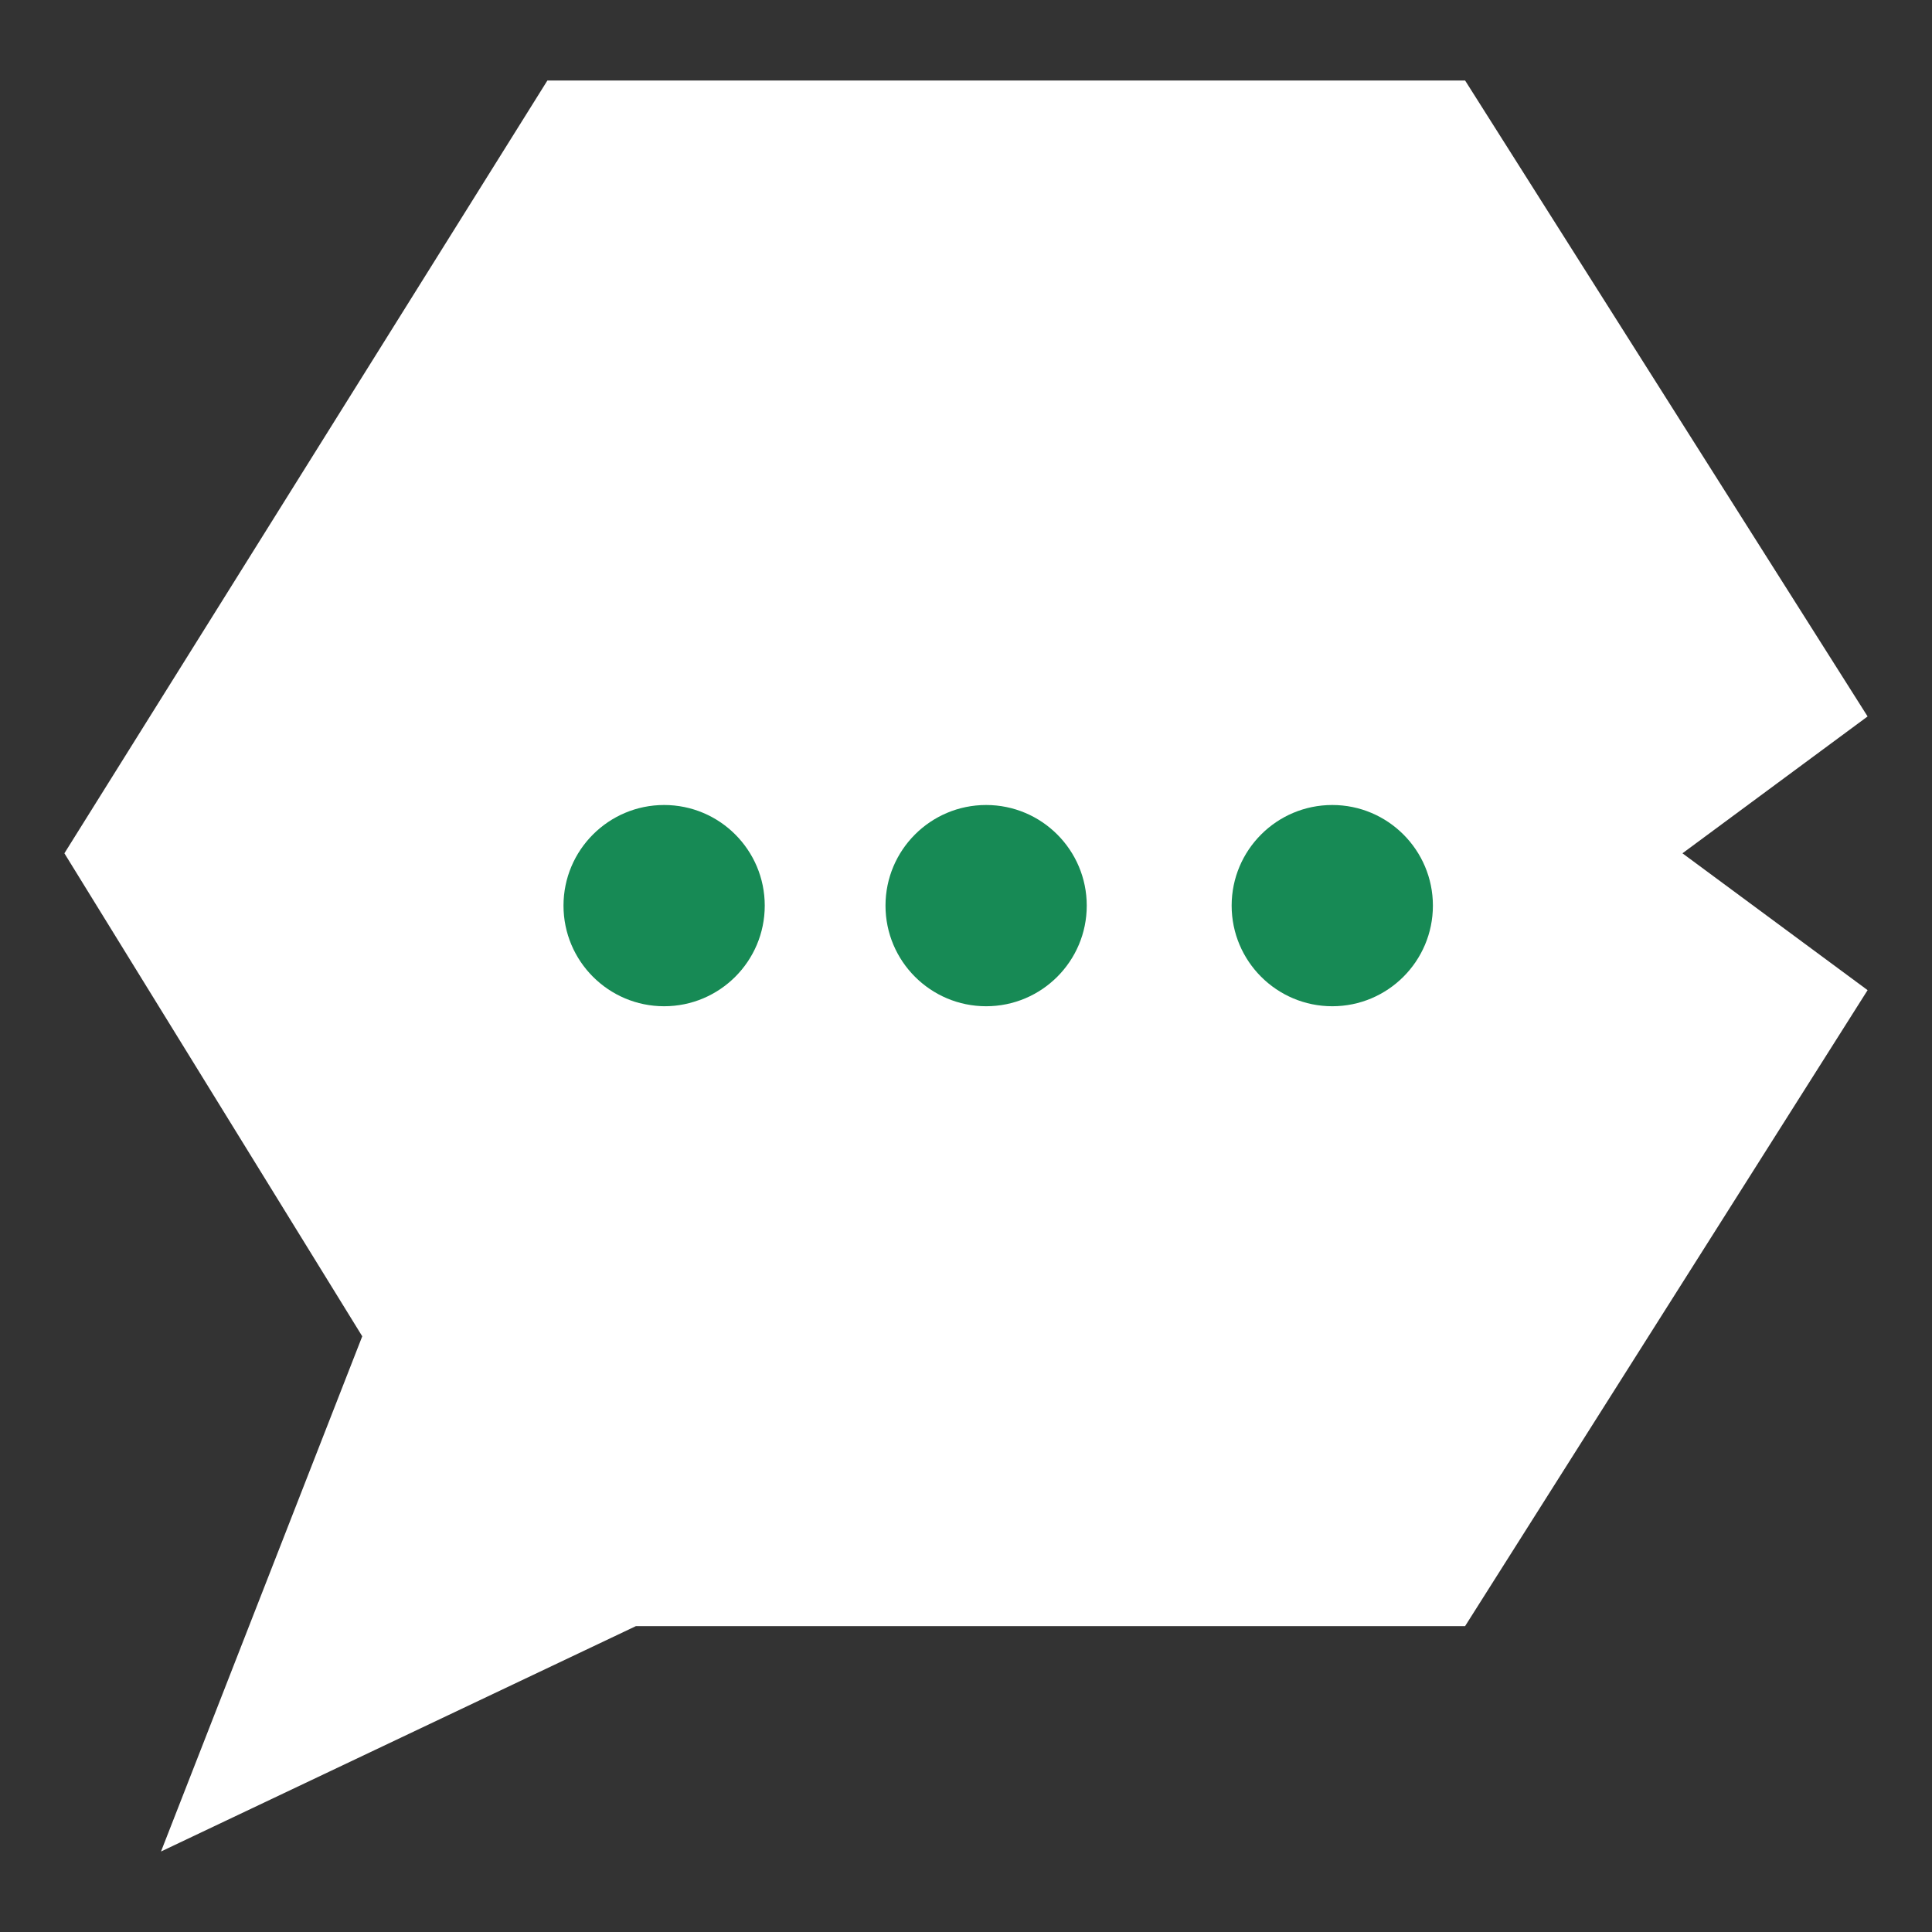 <svg width="24" height="24" viewBox="0 0 24 24" fill="none" xmlns="http://www.w3.org/2000/svg" class="widget-svg">
          <rect x="0" y="0" width="24" height="24" fill="#333333" stroke="none"/>
          <g id="widget icons-FINAL_widget-hover 1">
            <path id="background" d="M23.2 8.9L18.2 1H12.3H6.8L0.8 10.6L4.5 16.6L2 23L7.9 20.2H18.2L23.2 12.3L20.9 10.6L23.2 8.9Z" fill="white"></path>
            <g id="ebanqo-button-dots">
              <path id="ebanqo-button-dot-1" class="ebanqo-button-dot" d="M8.25 12.5C8.94 12.5 9.5 11.94 9.5 11.25C9.5 10.56 8.94 10 8.25 10C7.56 10 7 10.56 7 11.25C7 11.94 7.56 12.5 8.25 12.5Z" fill="black" style="fill: rgb(23, 138, 85);"></path>
              <path id="ebanqo-button-dot-2" class="ebanqo-button-dot" d="M12.25 12.5C12.94 12.5 13.5 11.94 13.5 11.25C13.5 10.56 12.94 10 12.25 10C11.56 10 11 10.56 11 11.25C11 11.94 11.56 12.5 12.25 12.5Z" fill="black" style="fill: rgb(23, 138, 85);"></path>
              <path id="ebanqo-button-dot-3" class="ebanqo-button-dot" d="M16.55 12.5C17.24 12.5 17.8 11.94 17.8 11.25C17.8 10.56 17.24 10 16.55 10C15.86 10 15.3 10.56 15.3 11.25C15.3 11.94 15.86 12.5 16.55 12.5Z" fill="black" style="fill: rgb(23, 138, 85);"></path>
            </g>
          </g>
        </svg>
